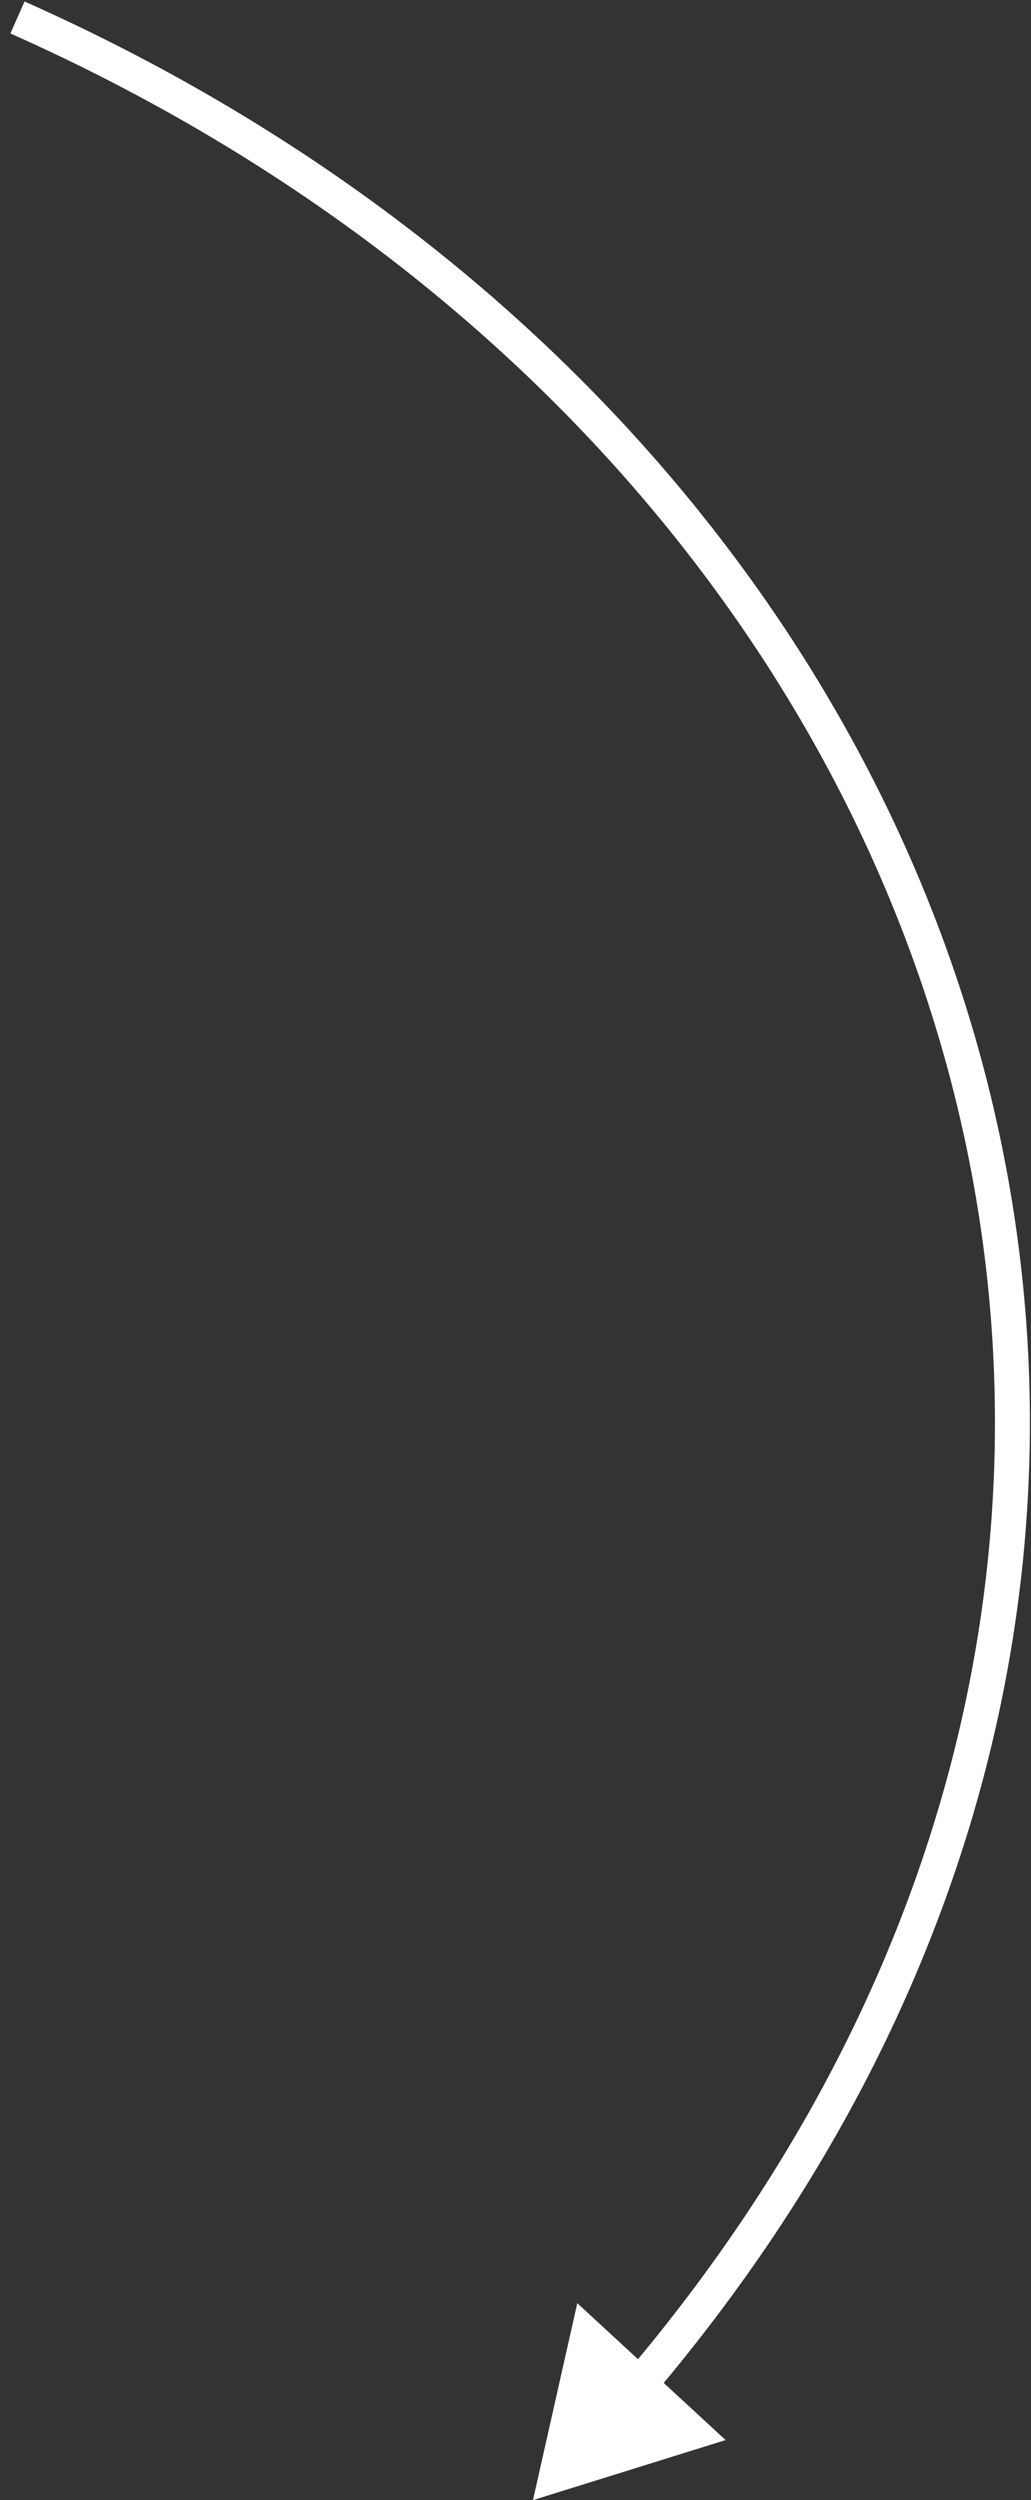 <svg width="59" height="143" viewBox="0 0 59 143" fill="none" xmlns="http://www.w3.org/2000/svg">
<rect x="0" y="0" width="59" height="143" fill="#333333" stroke="none"/>
<path d="M30.5 143L41.524 139.564L33.036 131.735L30.5 143ZM0.594 1.914C28.293 14.225 47.114 35.893 54.012 60.342C60.905 84.773 55.917 112.069 35.833 135.744L37.359 137.038C57.858 112.873 63.016 84.893 55.937 59.798C48.862 34.721 29.593 12.614 1.406 0.086L0.594 1.914Z" fill="white"/>
</svg>

